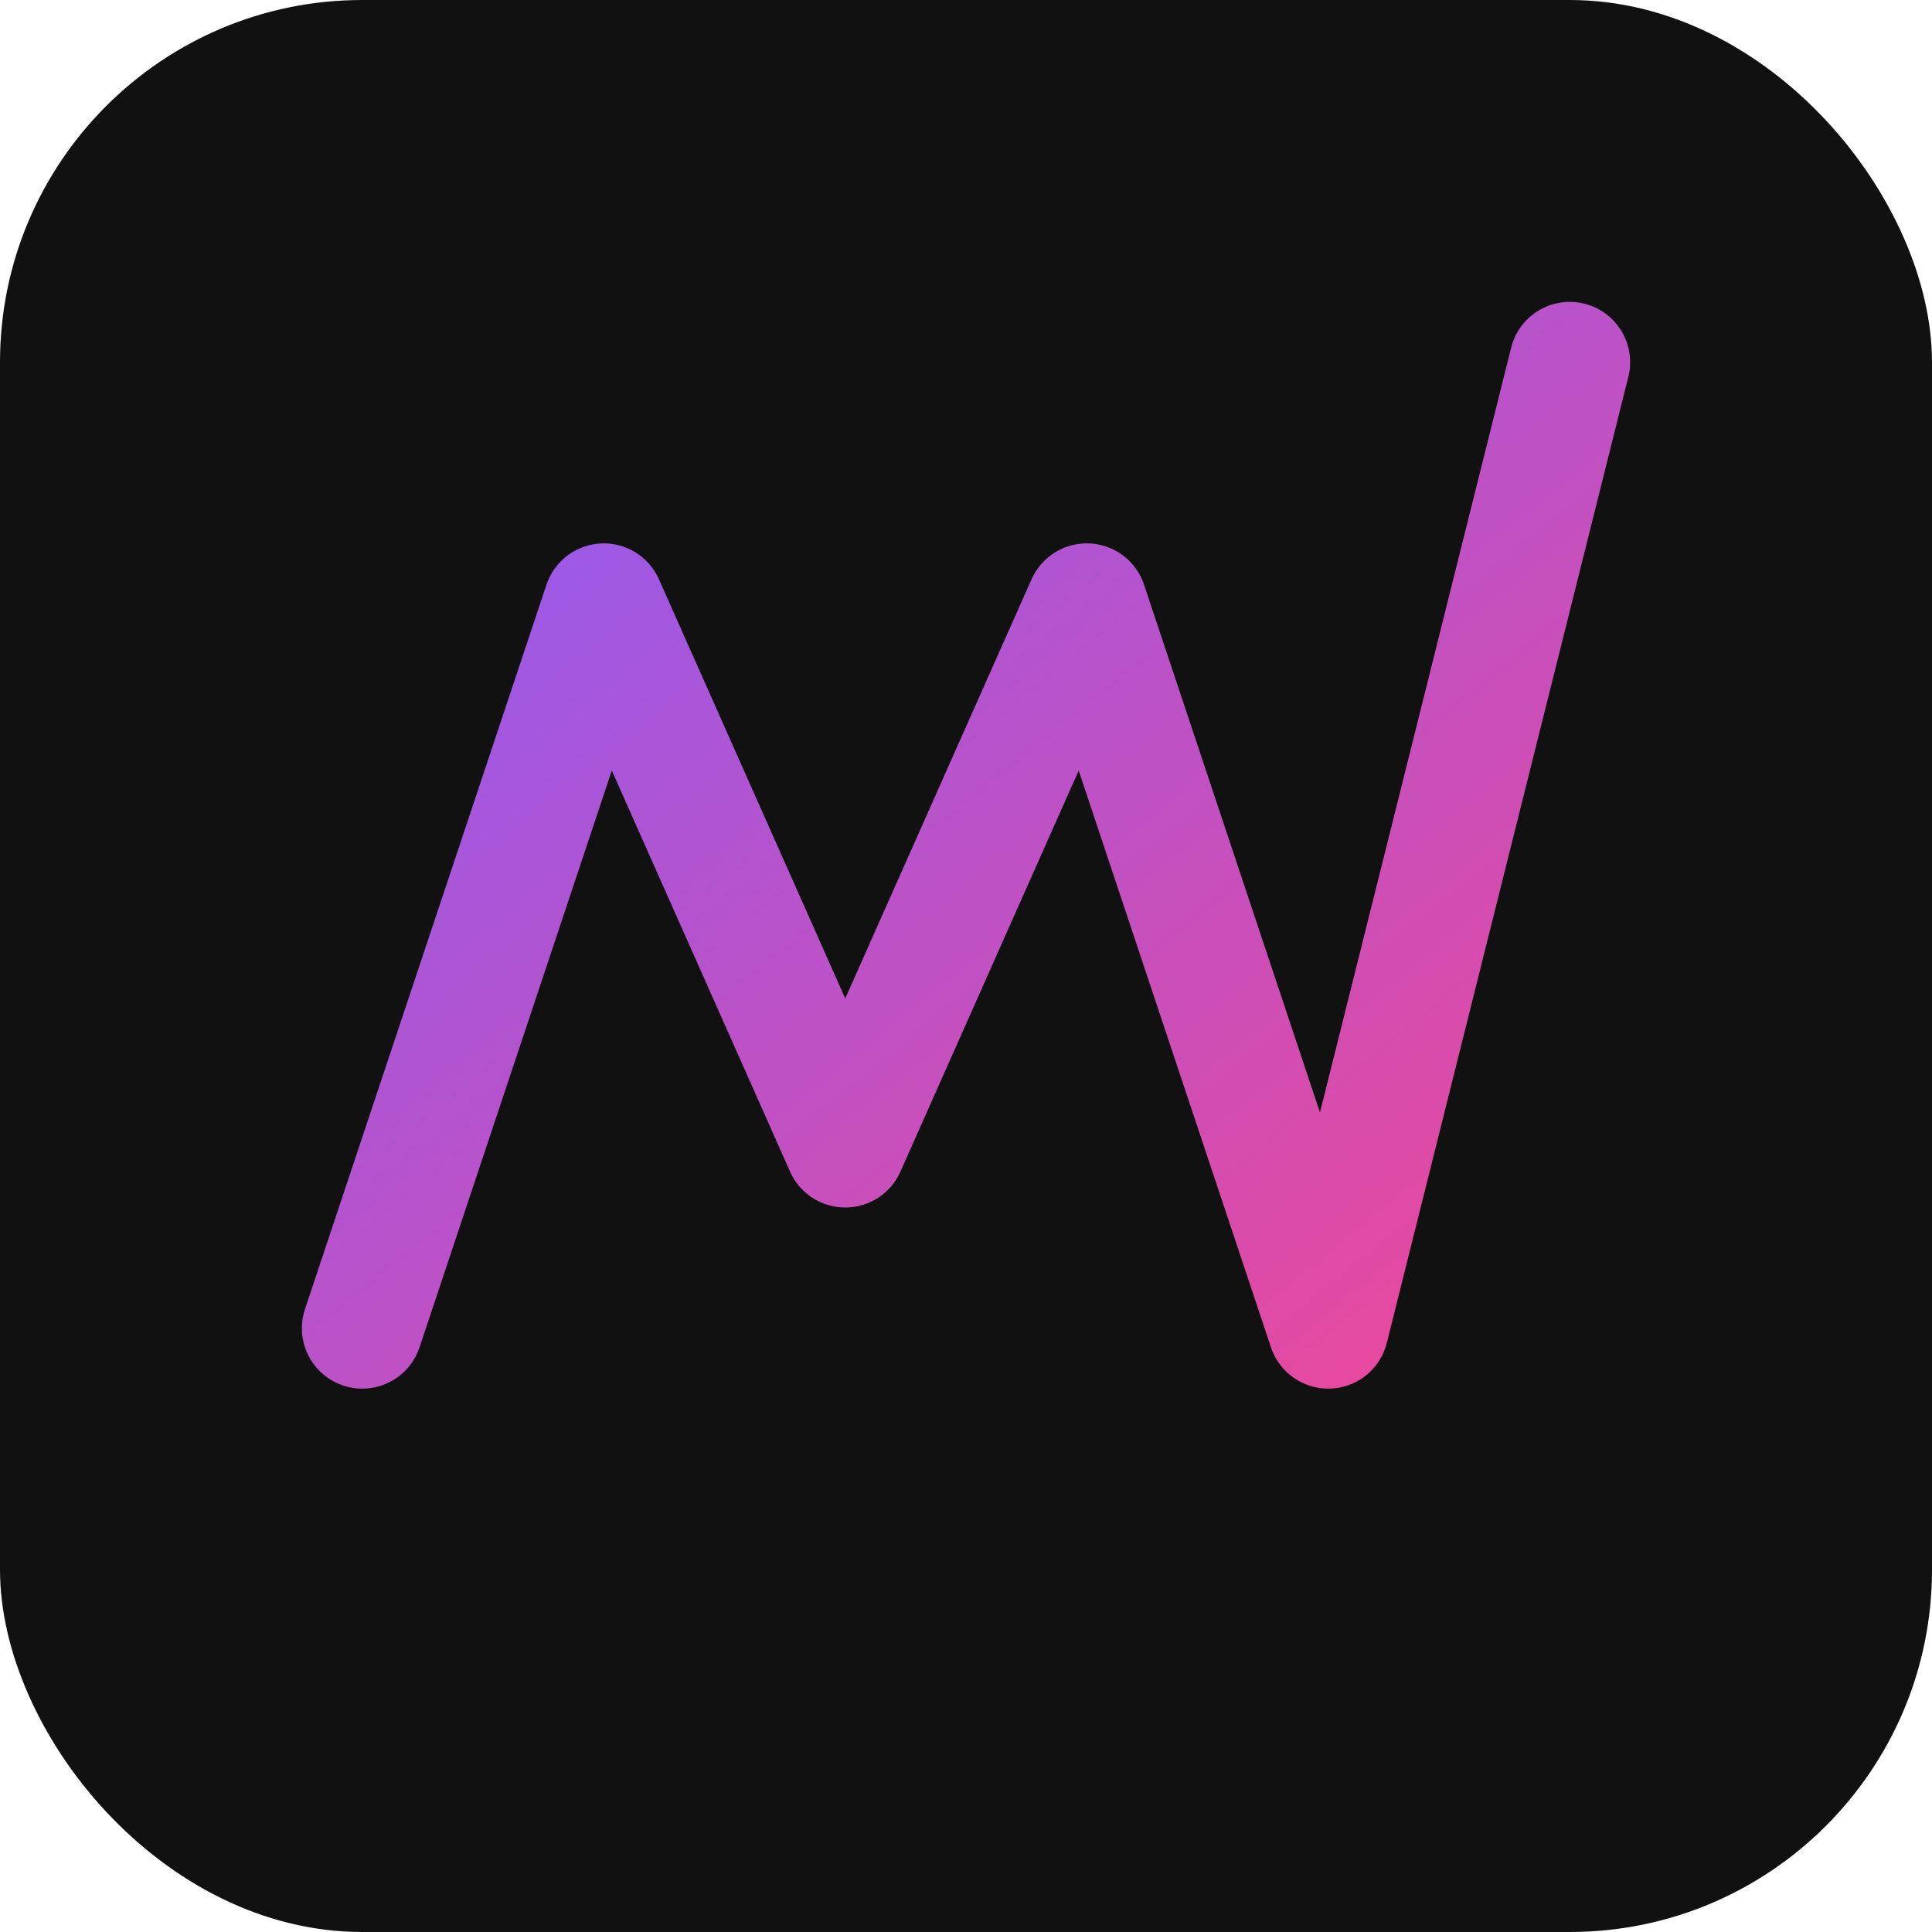 <svg width="64" height="64" viewBox="0 0 64 64" fill="none" xmlns="http://www.w3.org/2000/svg">
  <defs>
    <linearGradient id="webforge-gradient" x1="0" y1="0" x2="1" y2="1">
      <stop offset="0%" stop-color="#8b5cf6" />
      <stop offset="100%" stop-color="#ec4899" />
    </linearGradient>
  </defs>
  <rect width="64" height="64" rx="12" fill="#111111"/>
  <path
    d="M12 44L20 20L28 38L36 20L44 44L52 12"
    stroke="url(#webforge-gradient)"
    stroke-width="4"
    stroke-linecap="round"
    stroke-linejoin="round"
  />
</svg>
